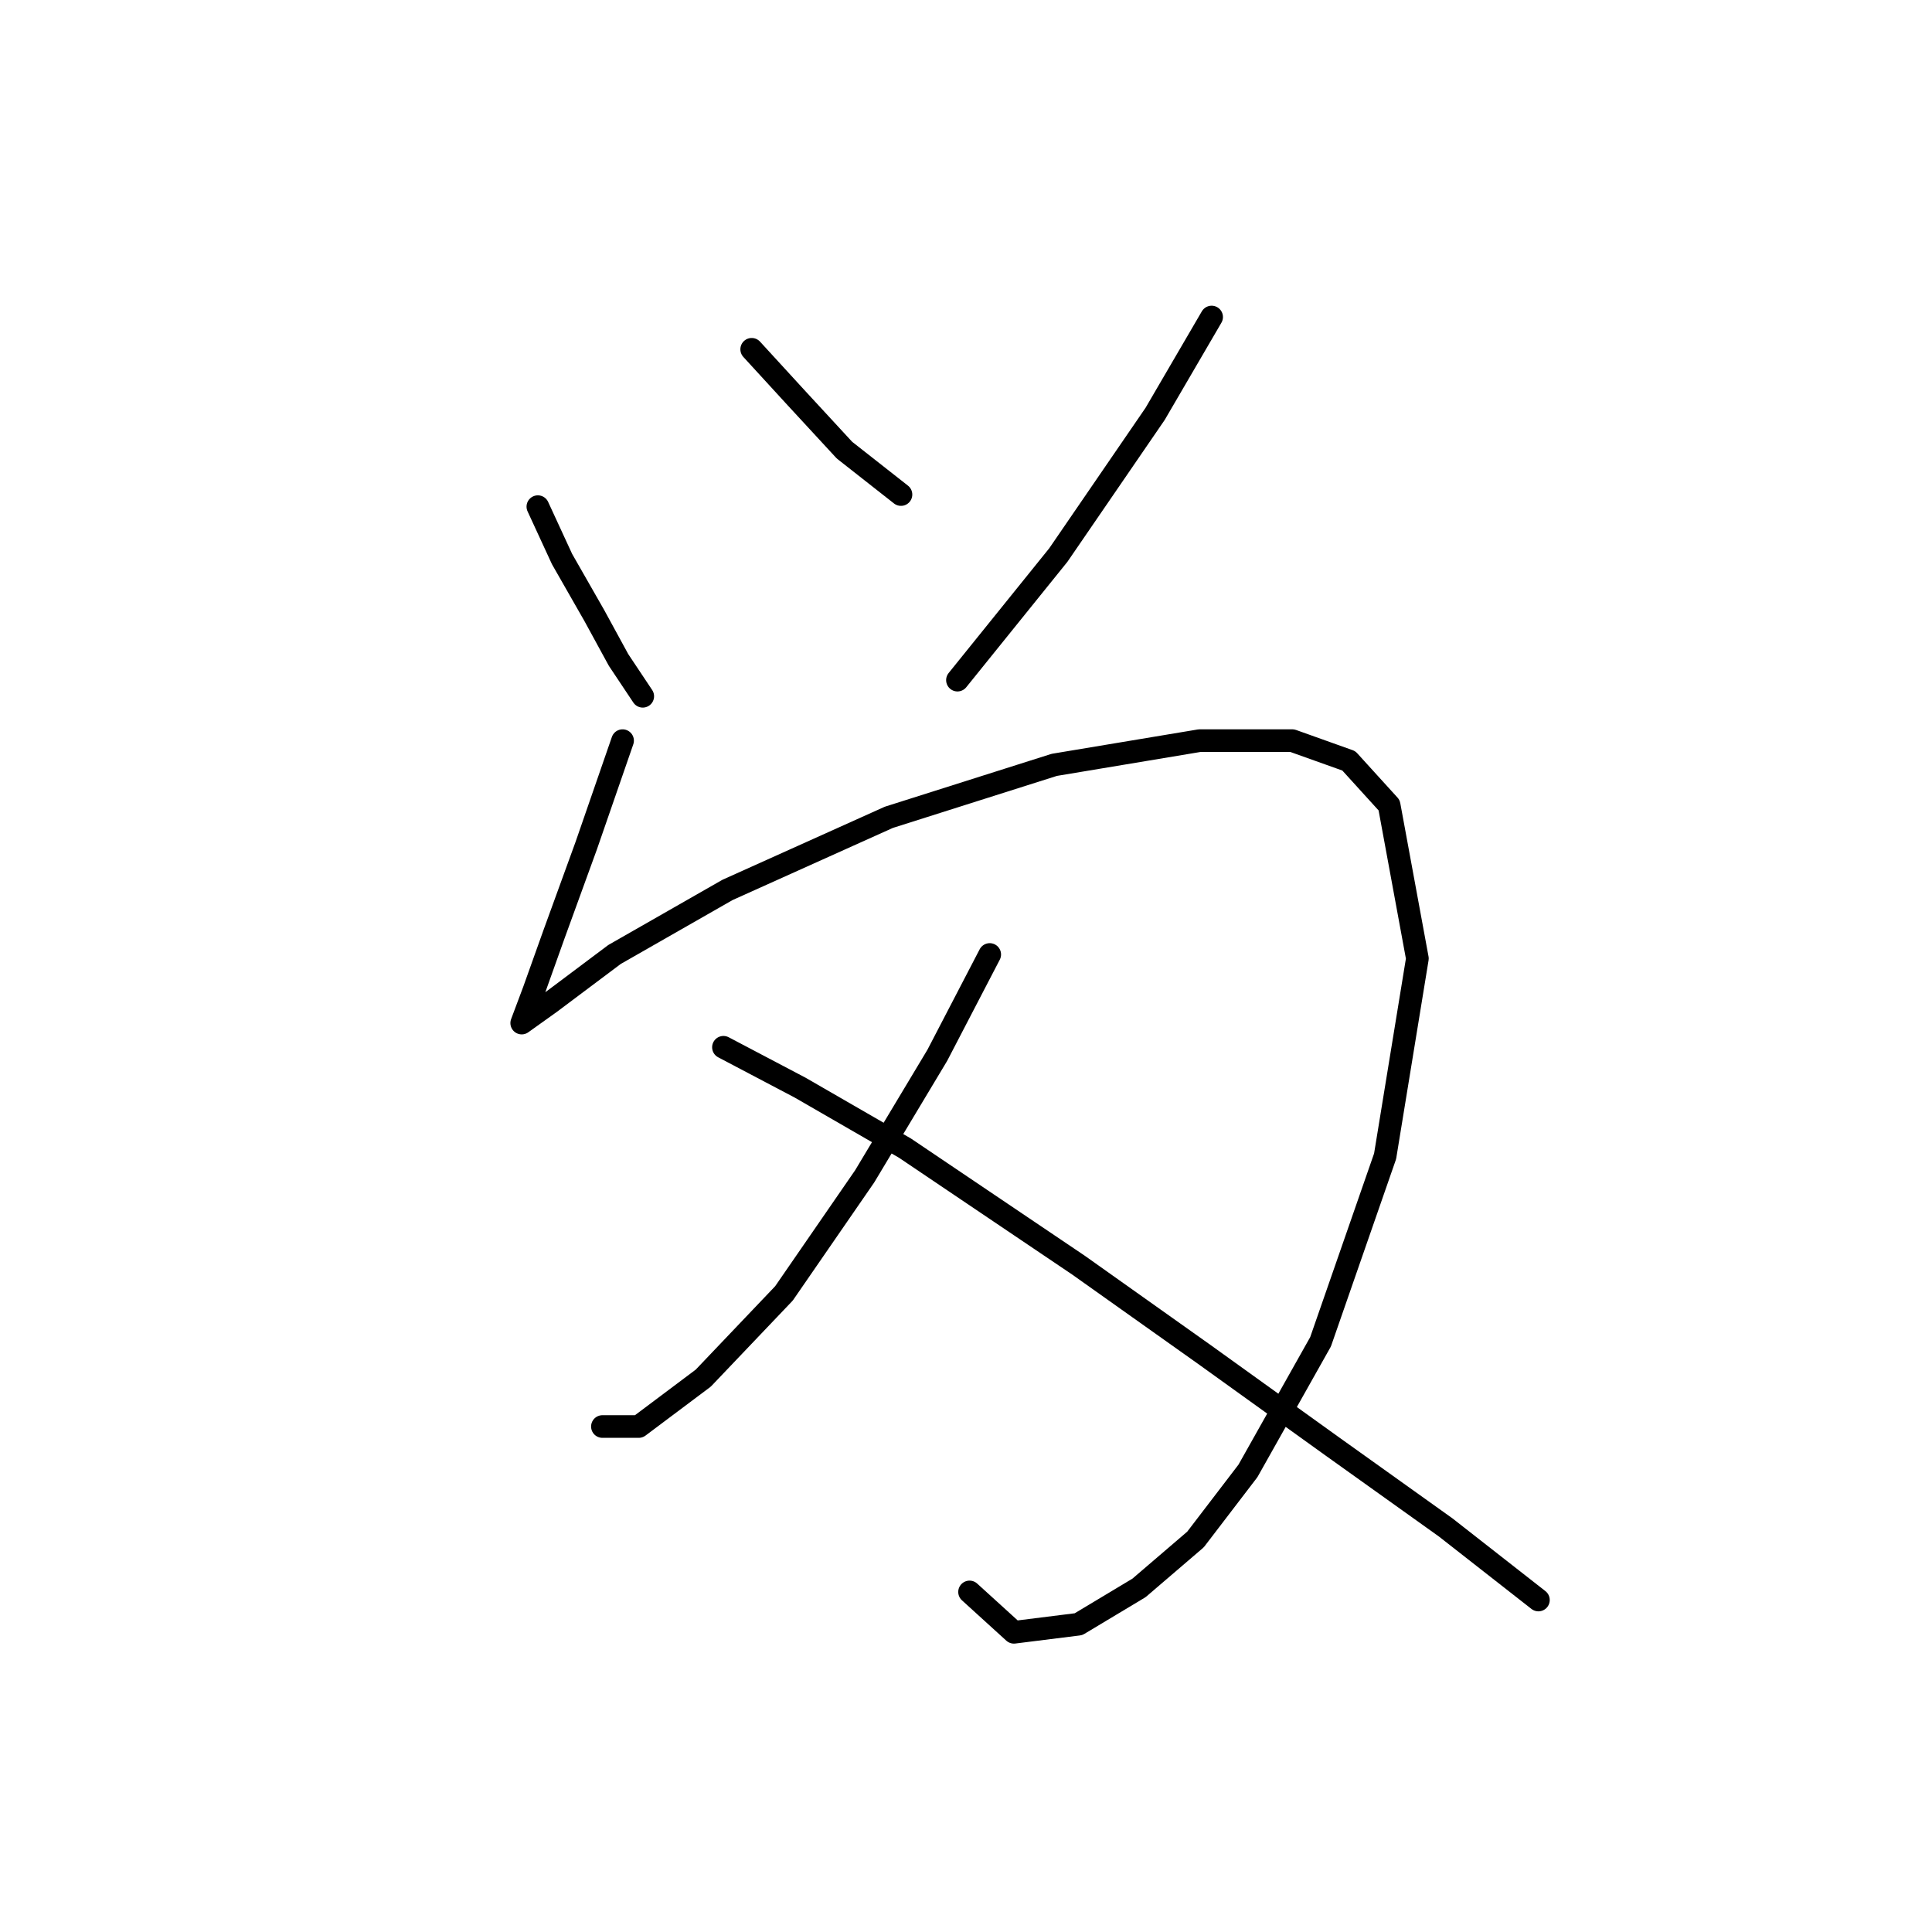 <?xml version="1.0" standalone="no"?>
    <svg width="256" height="256" xmlns="http://www.w3.org/2000/svg" version="1.1">
    <polyline stroke="black" stroke-width="3" stroke-linecap="round" fill="transparent" stroke-linejoin="round" points="71.269 67.134 74.476 74.084 78.753 81.568 81.961 87.448 85.168 92.26 85.168 92.26 " />
        <polyline stroke="black" stroke-width="3" stroke-linecap="round" fill="transparent" stroke-linejoin="round" points="99.603 46.284 105.483 52.7 111.898 59.649 119.383 65.53 119.383 65.53 " />
        <polyline stroke="black" stroke-width="3" stroke-linecap="round" fill="transparent" stroke-linejoin="round" points="160.547 42.008 153.062 54.838 140.232 73.549 126.867 90.121 126.867 90.121 " />
        <polyline stroke="black" stroke-width="3" stroke-linecap="round" fill="transparent" stroke-linejoin="round" points="82.495 98.14 77.684 112.04 73.407 123.801 70.734 131.285 69.13 135.562 69.13 135.562 72.873 132.889 81.426 126.474 96.395 117.921 117.779 108.298 139.697 101.348 158.943 98.14 171.239 98.14 178.723 100.813 184.069 106.694 187.811 127.009 183.534 153.204 174.981 177.795 165.358 194.903 158.408 203.991 150.924 210.406 142.905 215.217 134.351 216.287 128.471 210.941 128.471 210.941 " />
        <polyline stroke="black" stroke-width="3" stroke-linecap="round" fill="transparent" stroke-linejoin="round" points="131.144 126.474 124.194 139.839 114.571 155.877 103.879 171.38 93.187 182.607 84.634 189.022 79.822 189.022 79.822 189.022 " />
        <polyline stroke="black" stroke-width="3" stroke-linecap="round" fill="transparent" stroke-linejoin="round" points="95.86 138.77 106.018 144.116 119.917 152.135 142.905 167.638 159.477 179.399 176.585 191.695 191.553 202.387 203.849 212.01 203.849 212.01 " />
        </svg>
